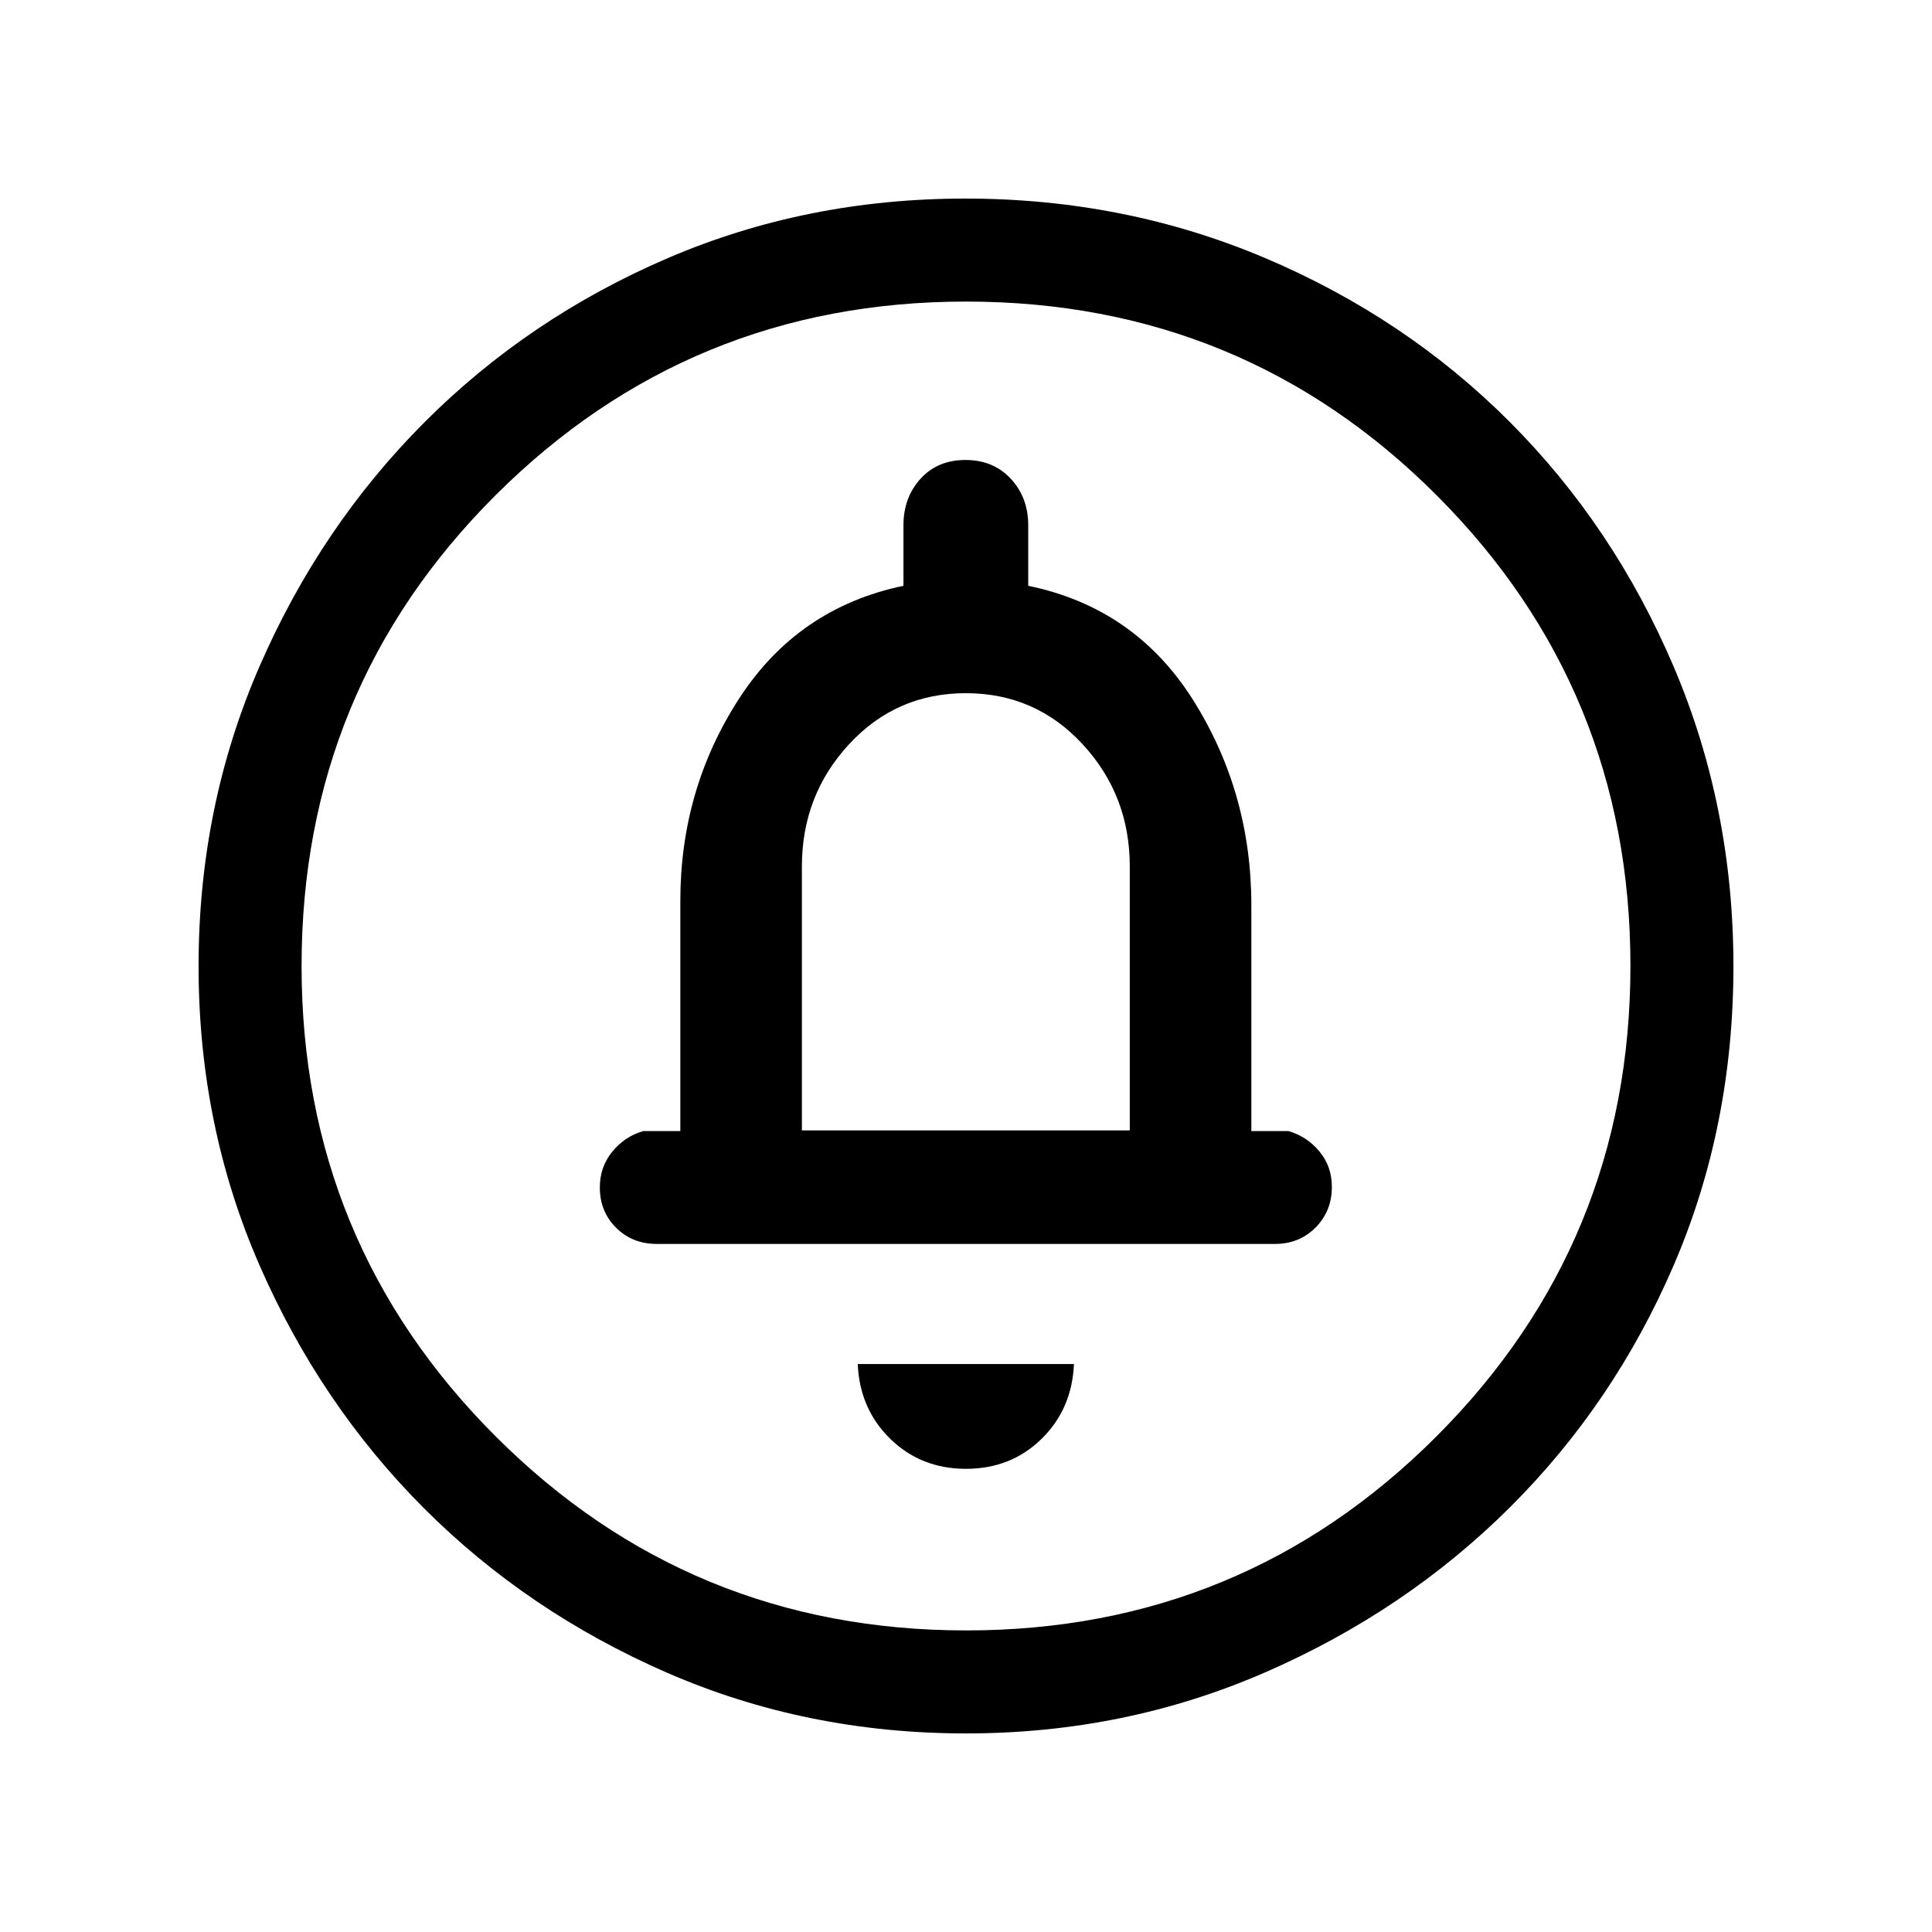 <svg xmlns="http://www.w3.org/2000/svg" height="40" viewBox="0 -960 960 960" width="40"><path d="M480-230.15q22.29 0 37.48-14.82 15.19-14.82 16.16-37.24H426.21q.97 22.42 16.24 37.24 15.26 14.82 37.55 14.82Zm-81.54-168.16v-131.21q0-35.32 23.44-60.68 23.45-25.36 58.02-25.36 34.58 0 58.02 25.36 23.44 25.36 23.44 60.68v131.21H398.46Zm81.55 299.64q-79.35 0-148.62-30.19-69.27-30.19-120.78-81.76-51.5-51.57-81.72-120.81-30.22-69.24-30.22-148.51 0-79.29 30.25-148.86 30.25-69.57 82.04-121.42 51.8-51.85 120.76-81.48 68.97-29.63 147.93-29.63 79.32 0 149.09 29.6 69.77 29.6 121.48 81.42 51.71 51.82 81.41 121.55 29.7 69.73 29.7 148.84 0 79.62-29.6 148.44-29.6 68.83-81.41 120.42-51.8 51.59-121.52 81.99-69.71 30.4-148.79 30.4Zm.07-51.18q137.36 0 233.71-96.43 96.36-96.44 96.36-233.8t-96.19-233.71q-96.2-96.36-233.96-96.36-137.28 0-233.72 96.19-96.43 96.2-96.43 233.96 0 137.28 96.43 233.72 96.44 96.43 233.8 96.43ZM480-480ZM326.26-341.9h307.33q11.99 0 20.1-8.14 8.1-8.15 8.1-20.19 0-10.21-6.19-17.64-6.19-7.44-15.34-10.1h-18.47v-112.18q0-56-28.88-101.91t-81.99-56.86v-30.05q0-13.8-8.66-23.13-8.66-9.34-22.53-9.34-13.87 0-22.34 9.34-8.47 9.33-8.47 23.13v30.05q-52.43 10.95-81.65 56.02-29.22 45.08-29.22 100.59v114.34h-18.46q-9.15 2.66-15.35 10.22-6.19 7.57-6.19 17.77 0 12.04 8.11 20.06t20.1 8.02Z"/></svg>